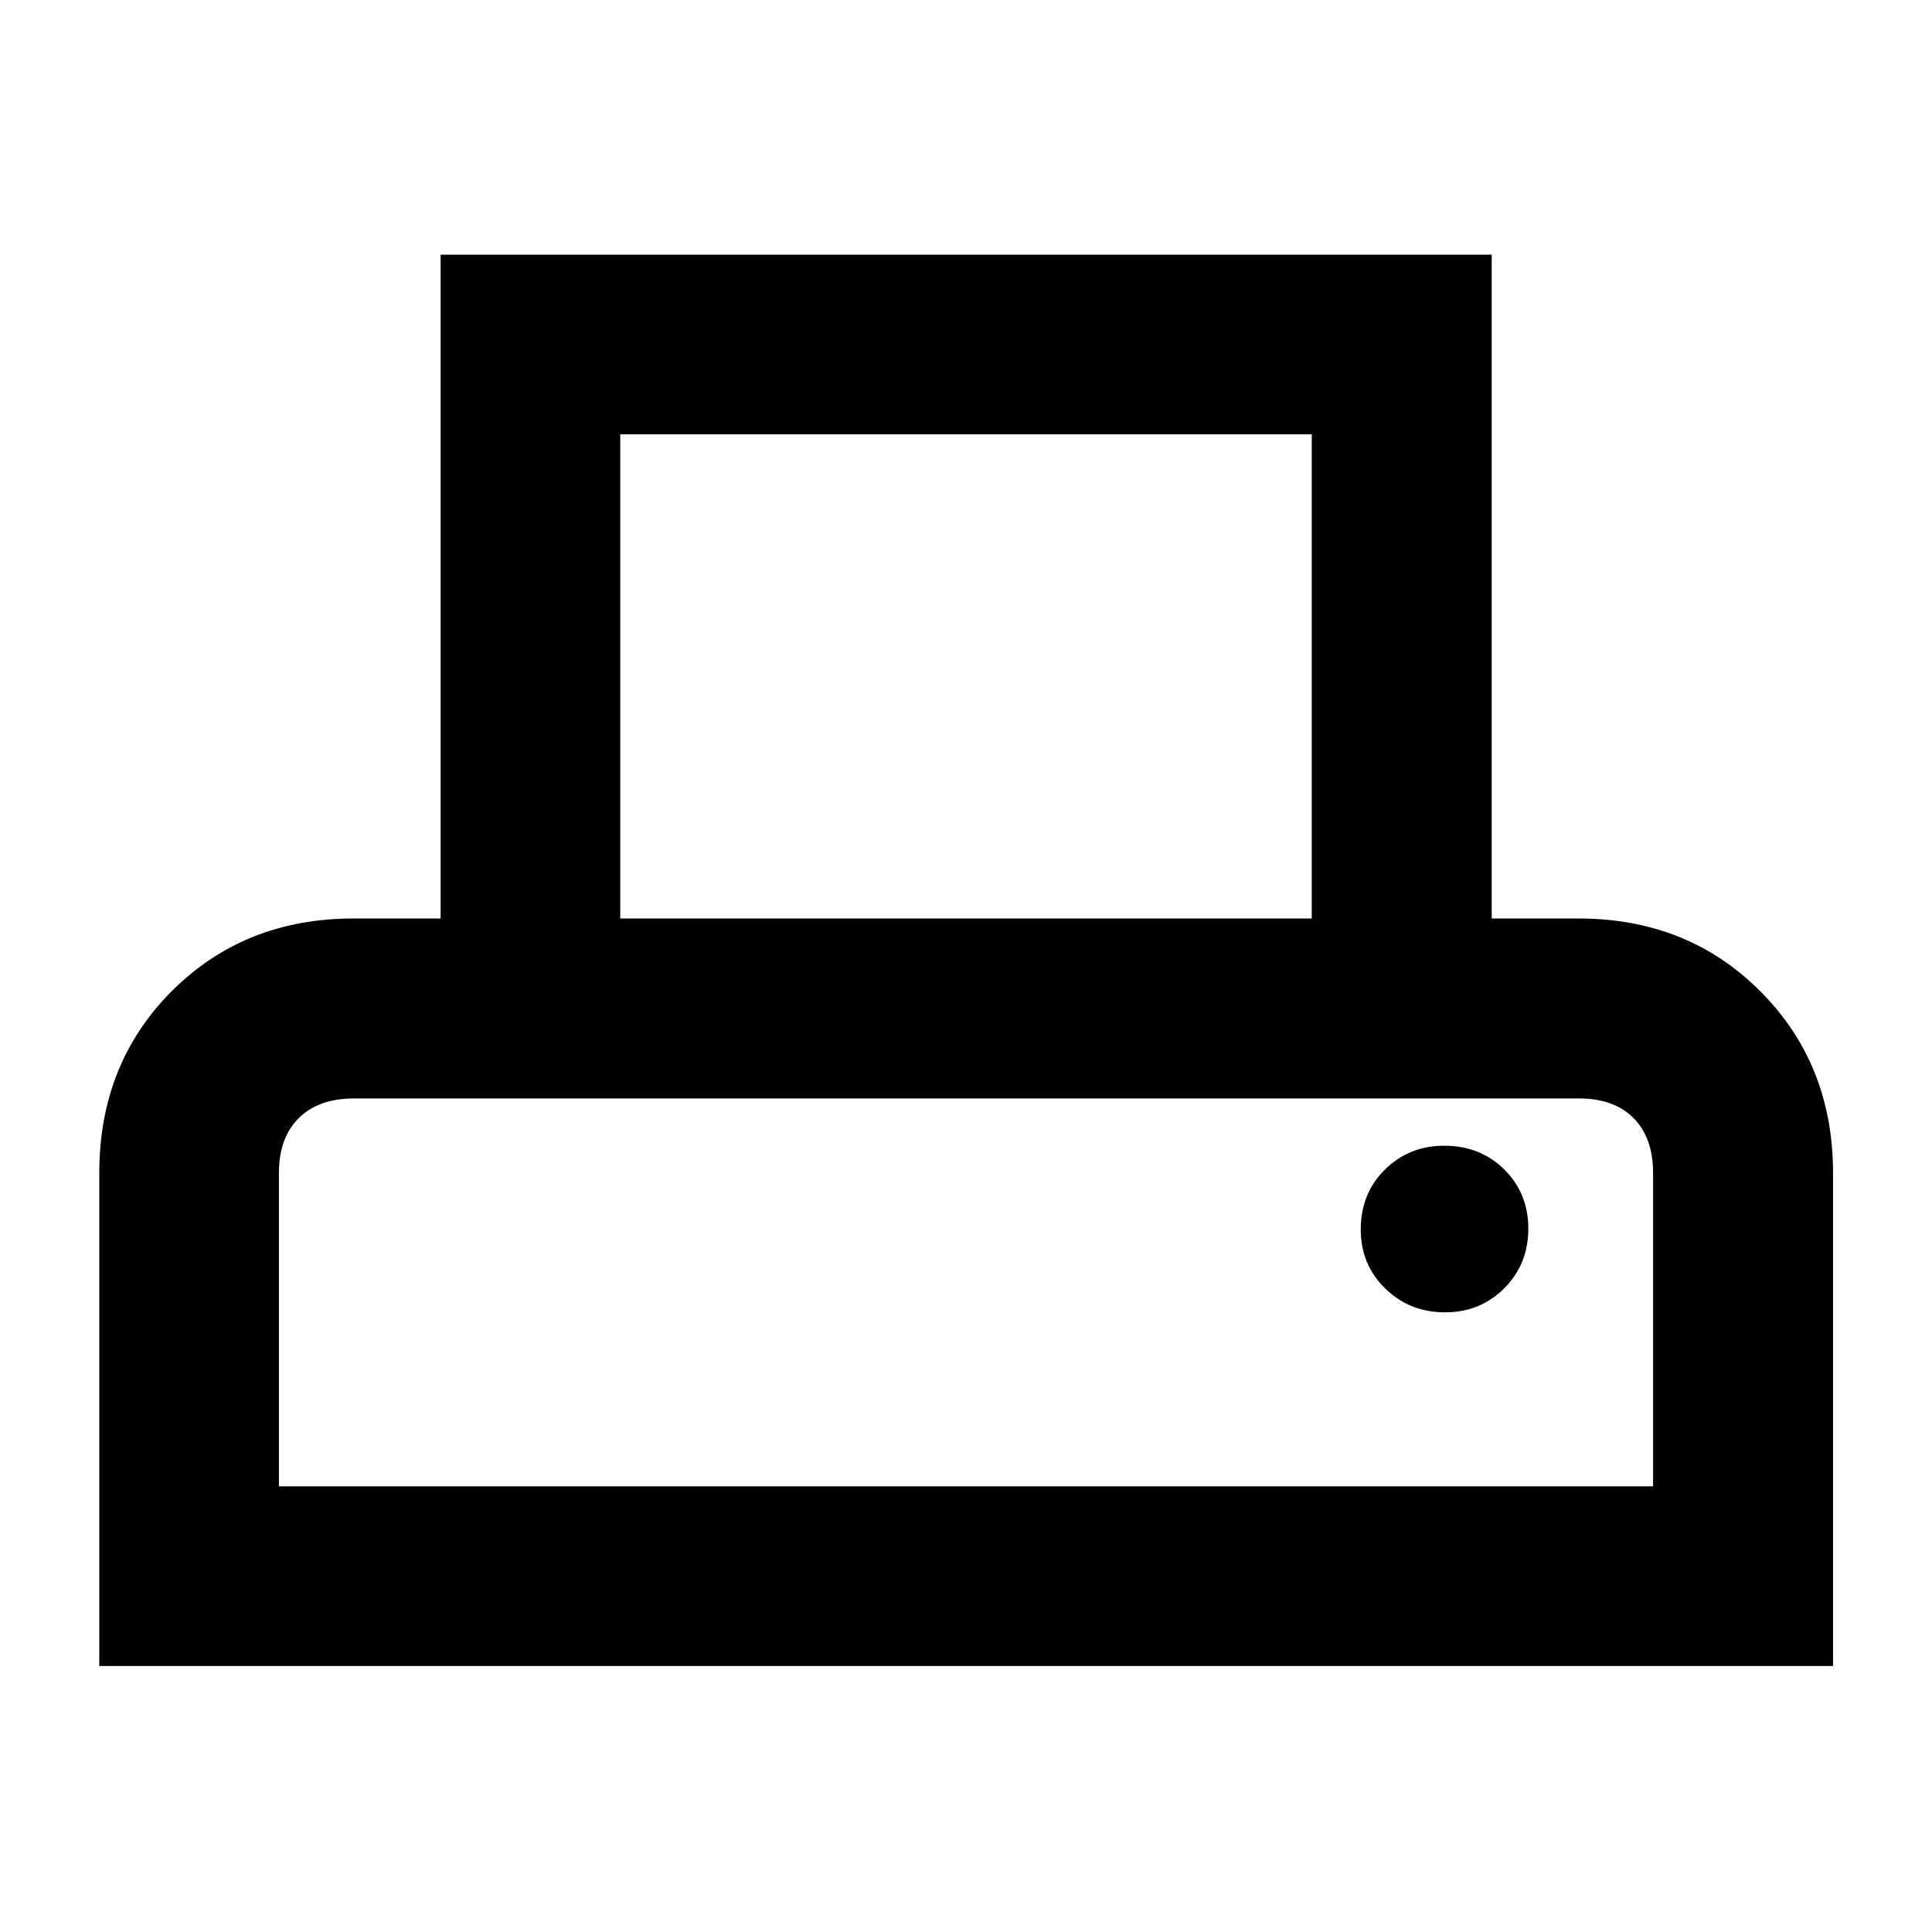 <svg xmlns="http://www.w3.org/2000/svg" height="40" viewBox="0 -960 960 960" width="40"><path d="M49.33-132.17v-244.86q0-54.48 36.07-90.53 36.07-36.05 90.24-36.05h43.3v-329.83h522.28v329.83h43.14q54.24 0 90.35 36.19 36.12 36.19 36.12 90.39v244.86H49.33ZM308.2-503.61h343.6v-240.57H308.2v240.57ZM138.59-221.43h682.82v-155.66q0-17.51-9.67-27.3-9.66-9.8-27.21-9.8H175.95q-17.68 0-27.52 9.8-9.84 9.79-9.84 27.3v155.66Zm579.39-86.48q17.56 0 29.5-11.97 11.93-11.98 11.93-29.59 0-17.6-11.92-29.41-11.93-11.82-29.91-11.82-17.38 0-29.41 11.85-12.02 11.85-12.02 29.79 0 17.43 12.14 29.29t29.69 11.86ZM138.59-414.19h682.82-682.82Z"/></svg>